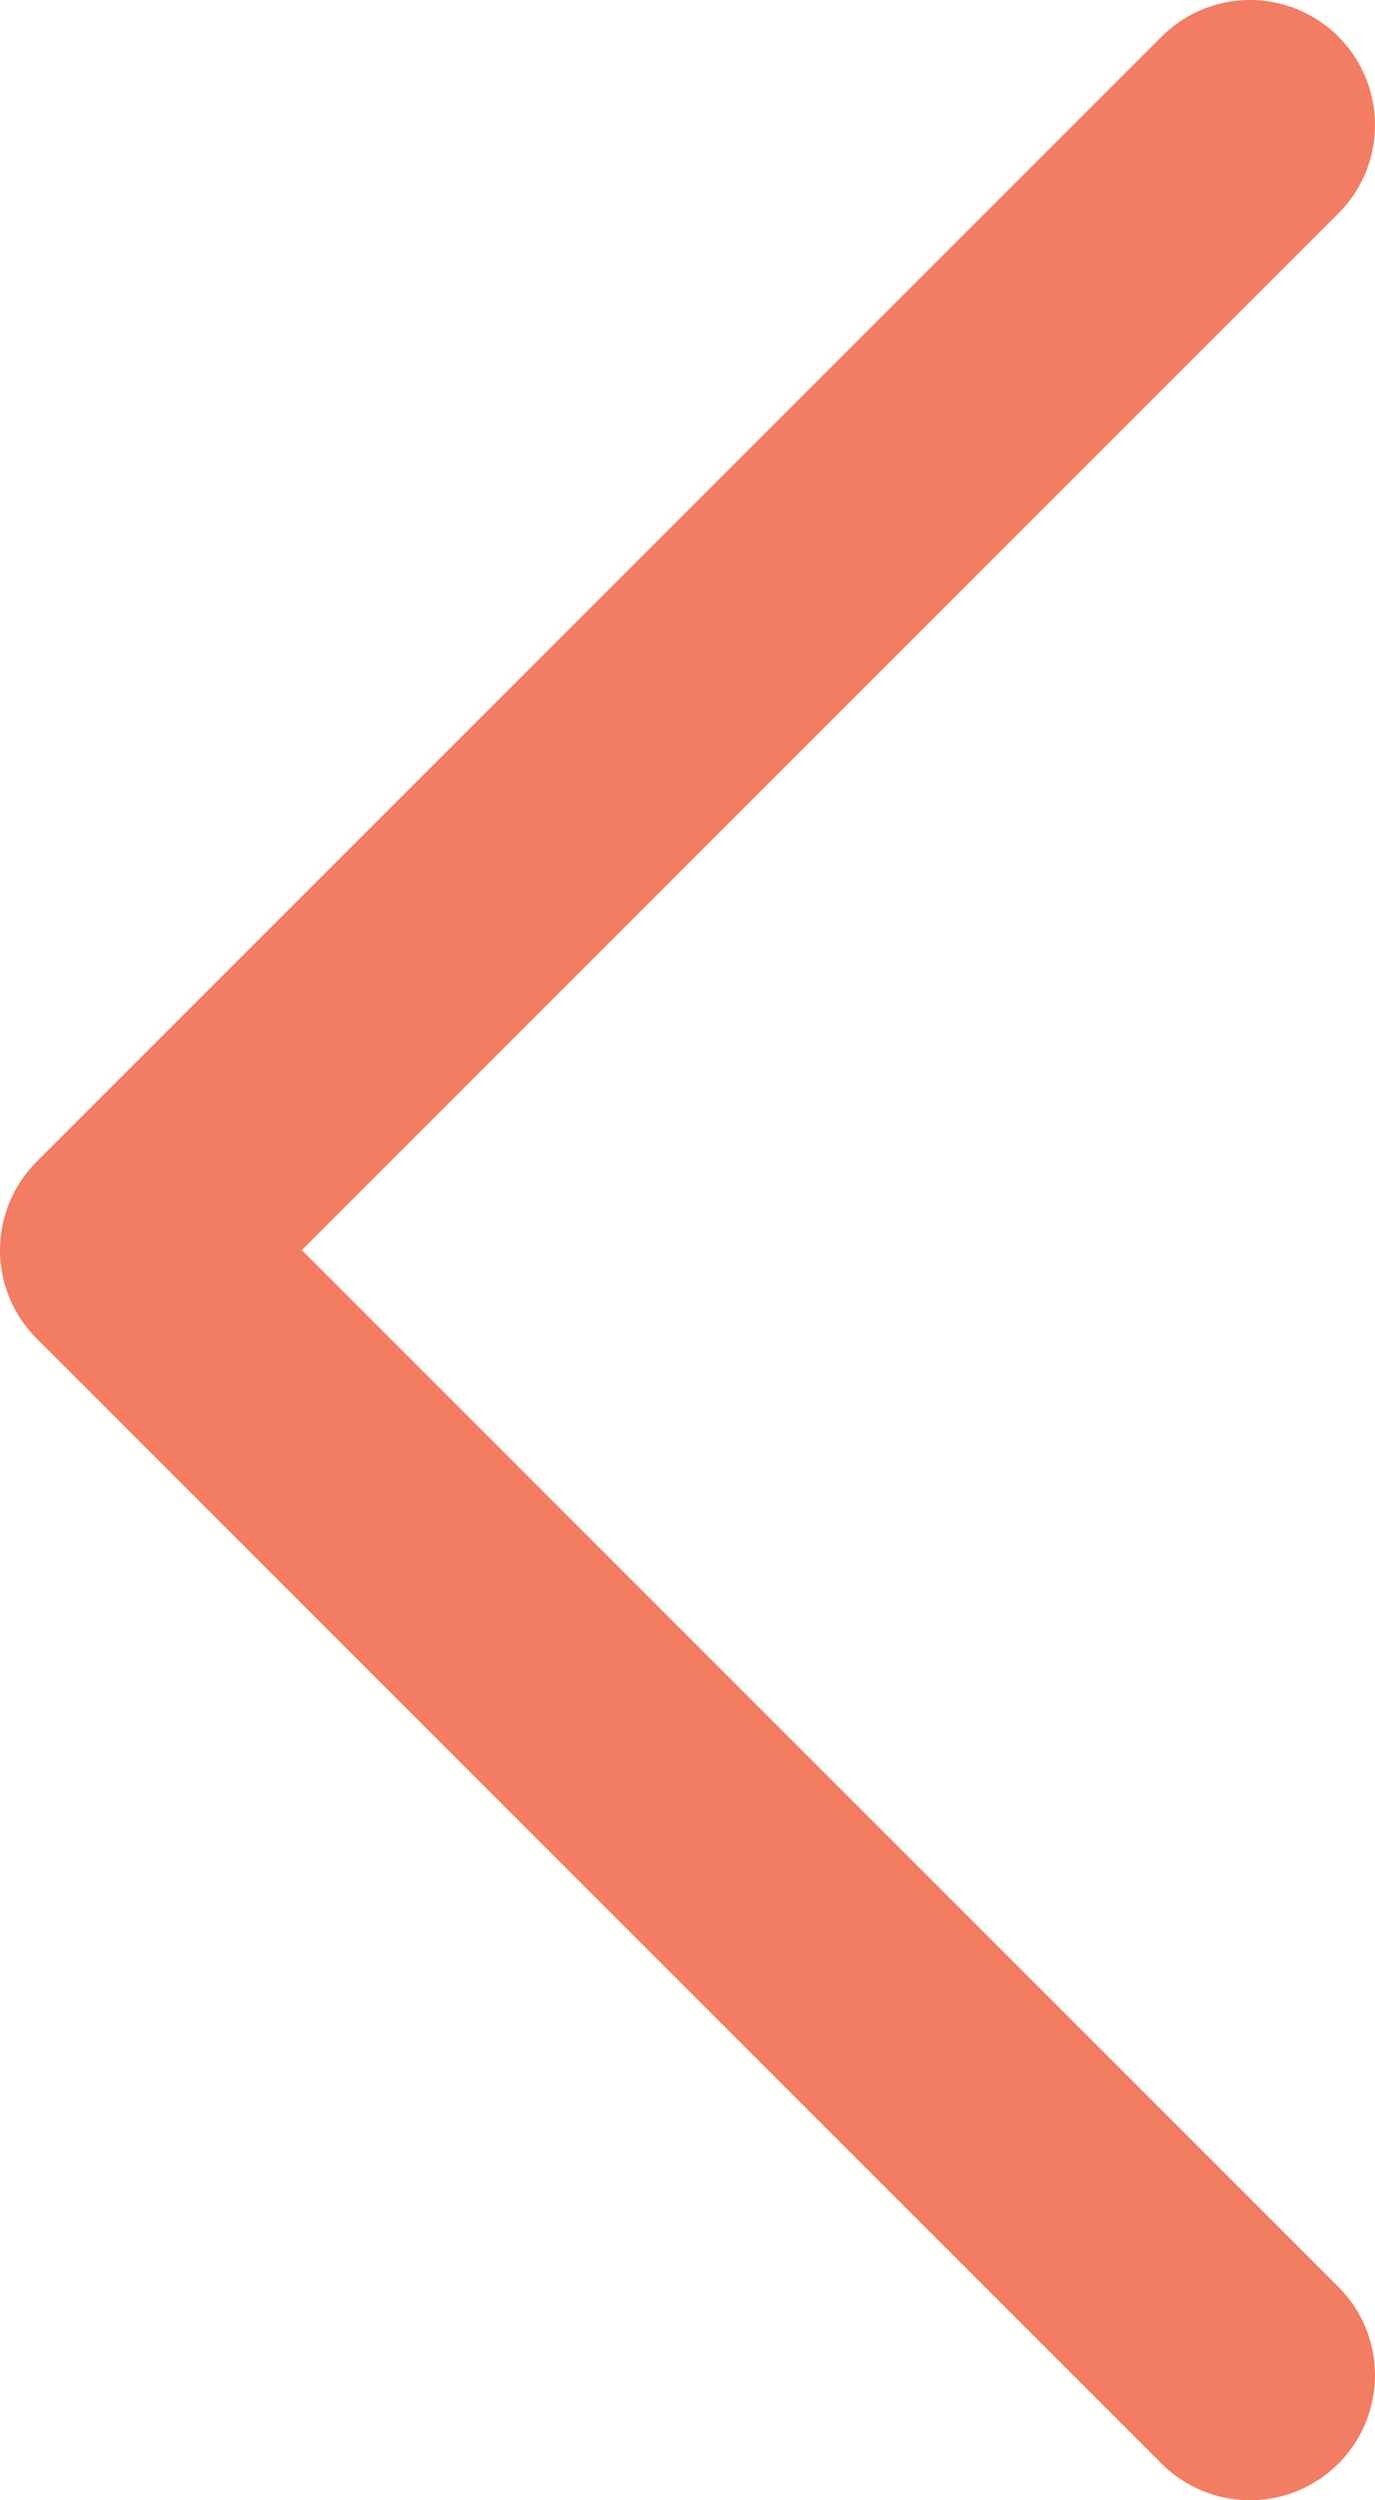 <svg width="11" height="20" viewBox="0 0 11 20" fill="none" xmlns="http://www.w3.org/2000/svg">
<path d="M10 1L1 10L10 19" stroke="#F27D62" stroke-width="2" stroke-linecap="round" stroke-linejoin="round"/>
</svg>
